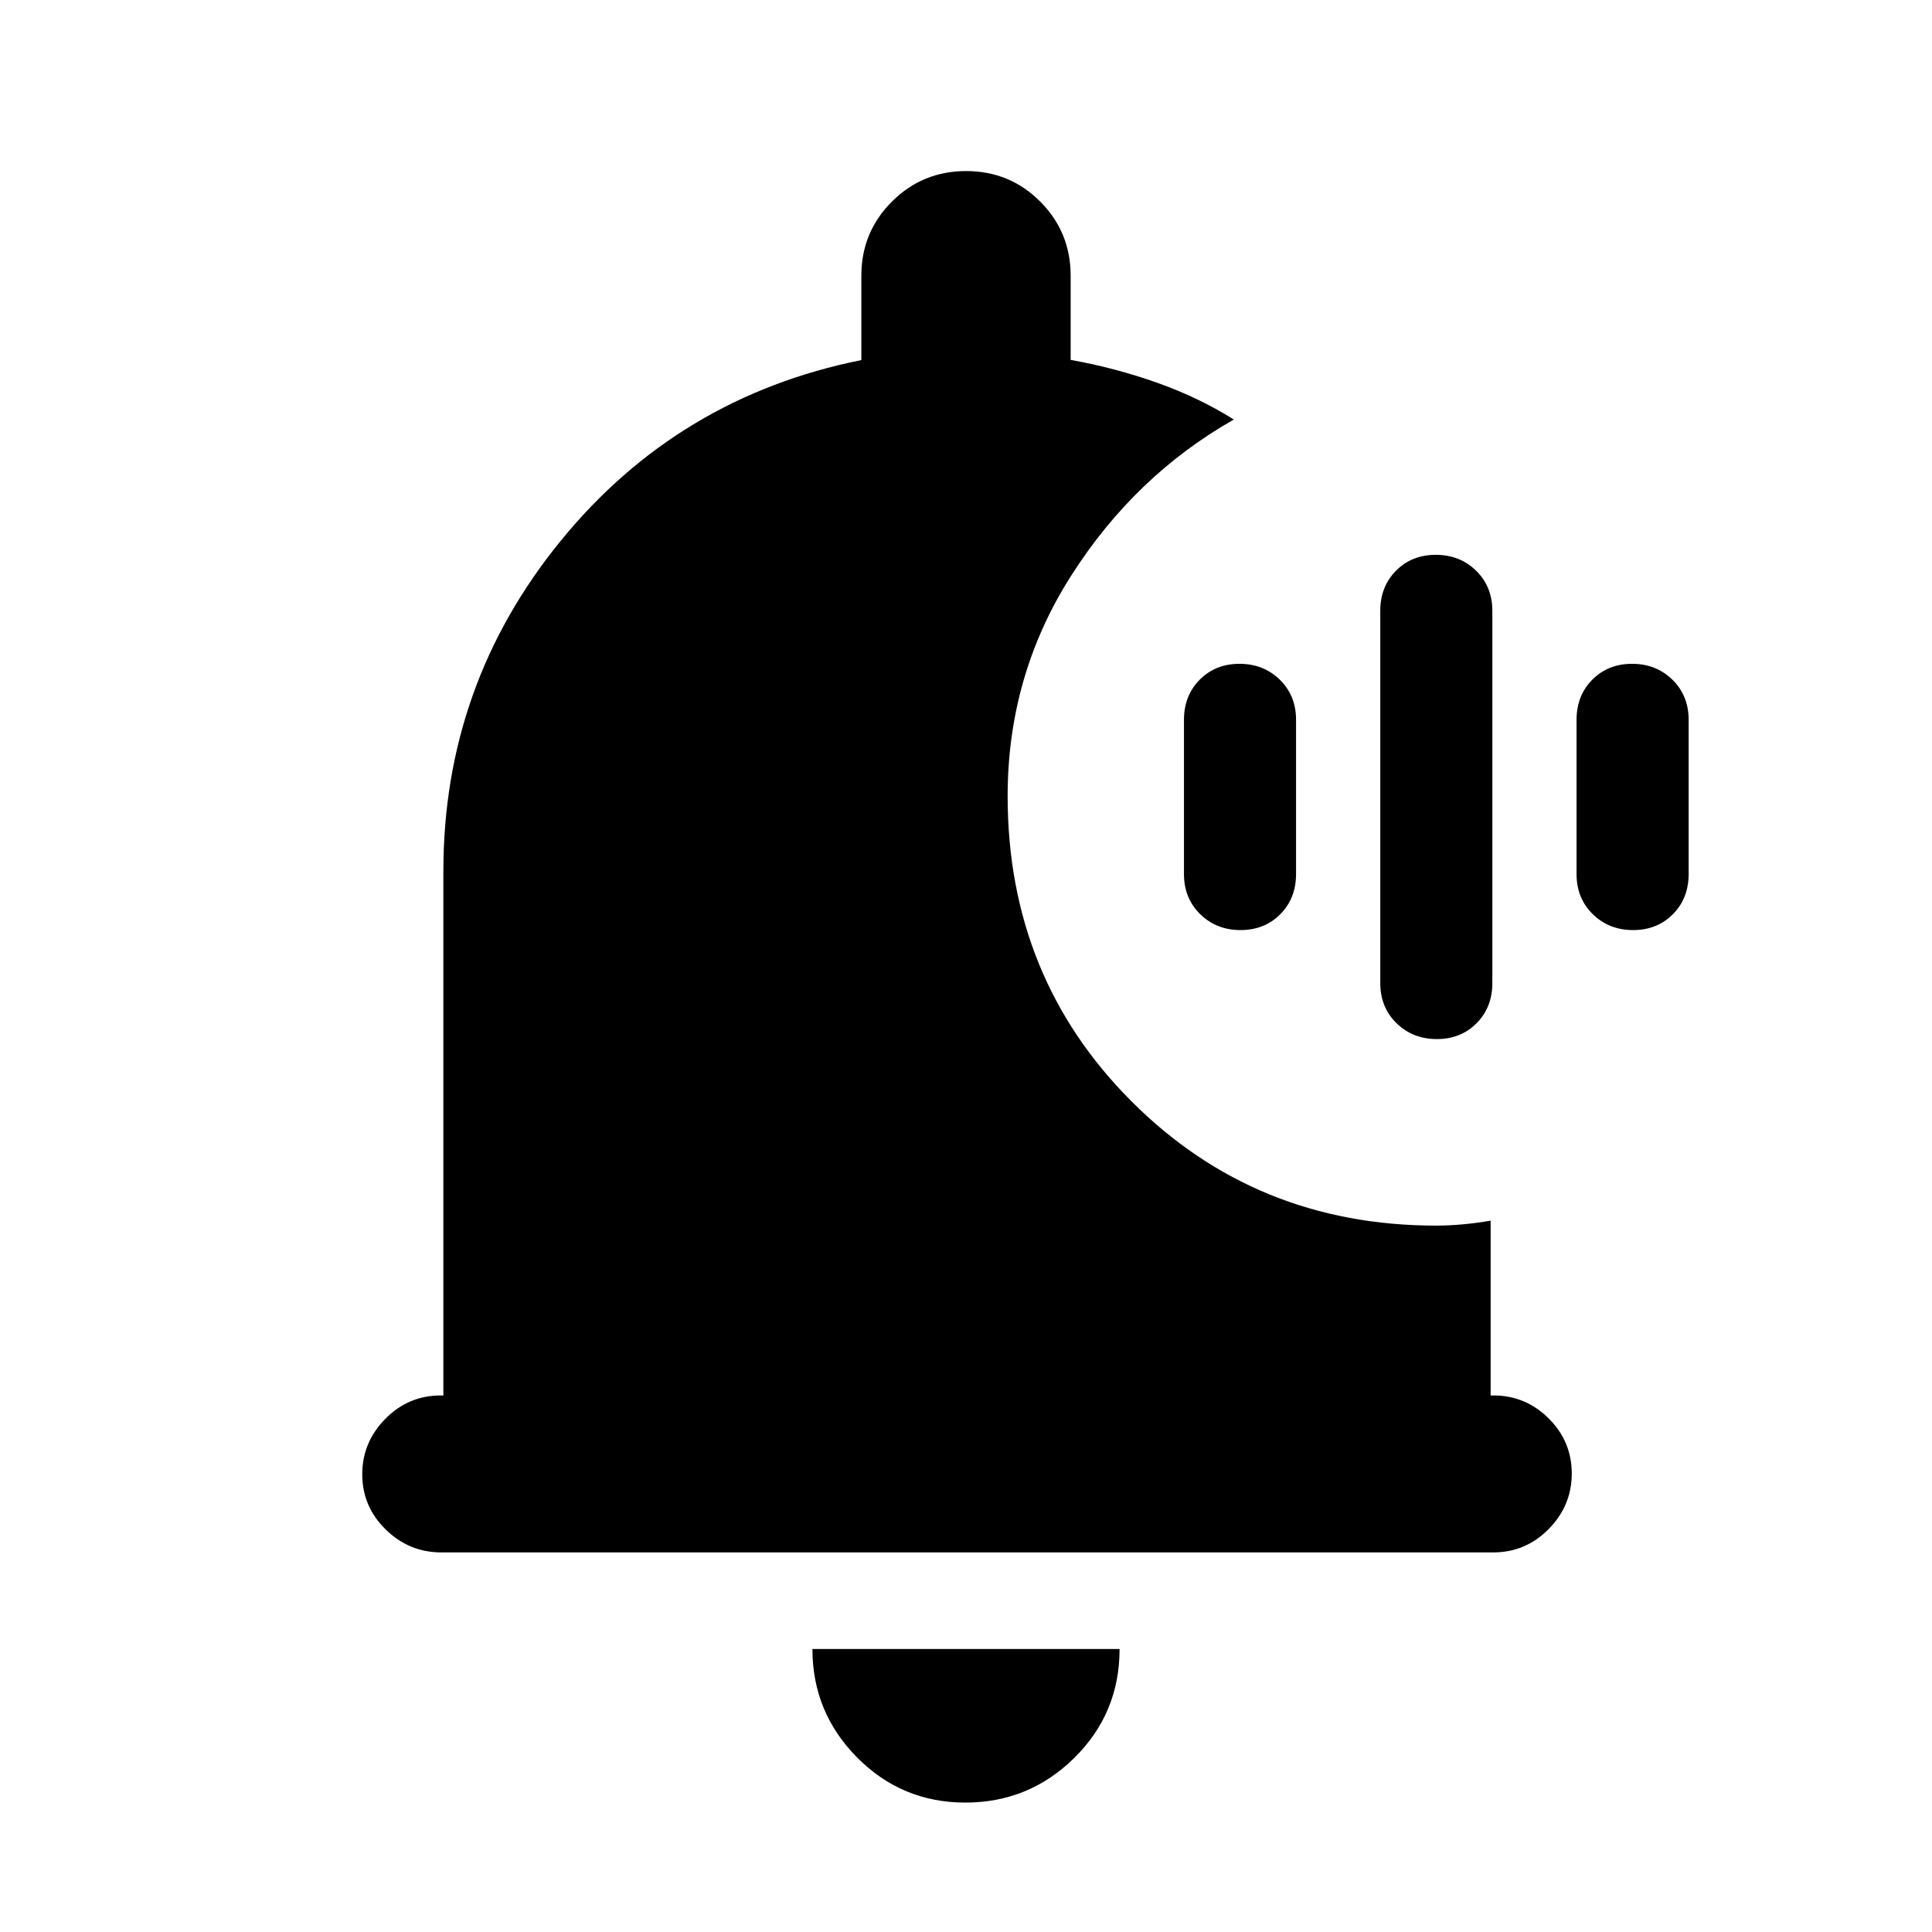 <svg xmlns="http://www.w3.org/2000/svg" height="20" viewBox="0 -960 960 960" width="20"><path d="M713.94-443.69q-11.96 0-20.02-7.89-8.07-7.89-8.07-19.96v-184.92q0-12.07 7.82-19.96 7.81-7.89 19.77-7.89t20.03 7.89q8.07 7.89 8.07 19.96v184.92q0 12.07-7.82 19.96-7.82 7.89-19.78 7.89Zm-97.54-54.16q-11.95 0-20.02-7.89t-8.07-19.95v-76.62q0-12.06 7.82-19.95 7.82-7.89 19.77-7.89 11.96 0 20.03 7.89t8.07 19.95v76.62q0 12.06-7.82 19.95-7.82 7.89-19.78 7.89Zm195.08 0q-11.96 0-20.03-7.89t-8.07-19.95v-76.62q0-12.06 7.82-19.95 7.82-7.89 19.78-7.89t20.03 7.89q8.07 7.89 8.07 19.95v76.62q0 12.06-7.82 19.95-7.82 7.89-19.78 7.89ZM479.68-64.31q-31.6 0-53.79-22.41-22.2-22.42-22.2-53.9h152.62q0 31.93-22.51 54.12-22.51 22.19-54.12 22.19ZM219.29-188.62q-16.04 0-27.66-11.41Q180-211.45 180-227.42q0-15.96 11.48-27.58 11.47-11.61 27.52-11.61h1.31v-260.47q0-92.69 58.31-164.19 58.3-71.5 149.38-89.81V-823q0-21.67 15.19-36.83Q458.38-875 480.07-875q21.7 0 36.81 15.17Q532-844.67 532-823v41.83q22.38 4.02 43.11 11.4 20.74 7.39 37.97 18.23-49.16 27.93-80.77 77.5-31.62 49.58-31.62 109.67 0 90.07 61.65 151.72Q623.99-351 713.69-351q6.25 0 13.05-.62 6.8-.61 13.95-1.84v86.85H742q16.05 0 27.52 11.41Q781-243.78 781-227.81q0 15.96-11.47 27.58-11.47 11.61-27.51 11.61H219.29Z"/></svg>